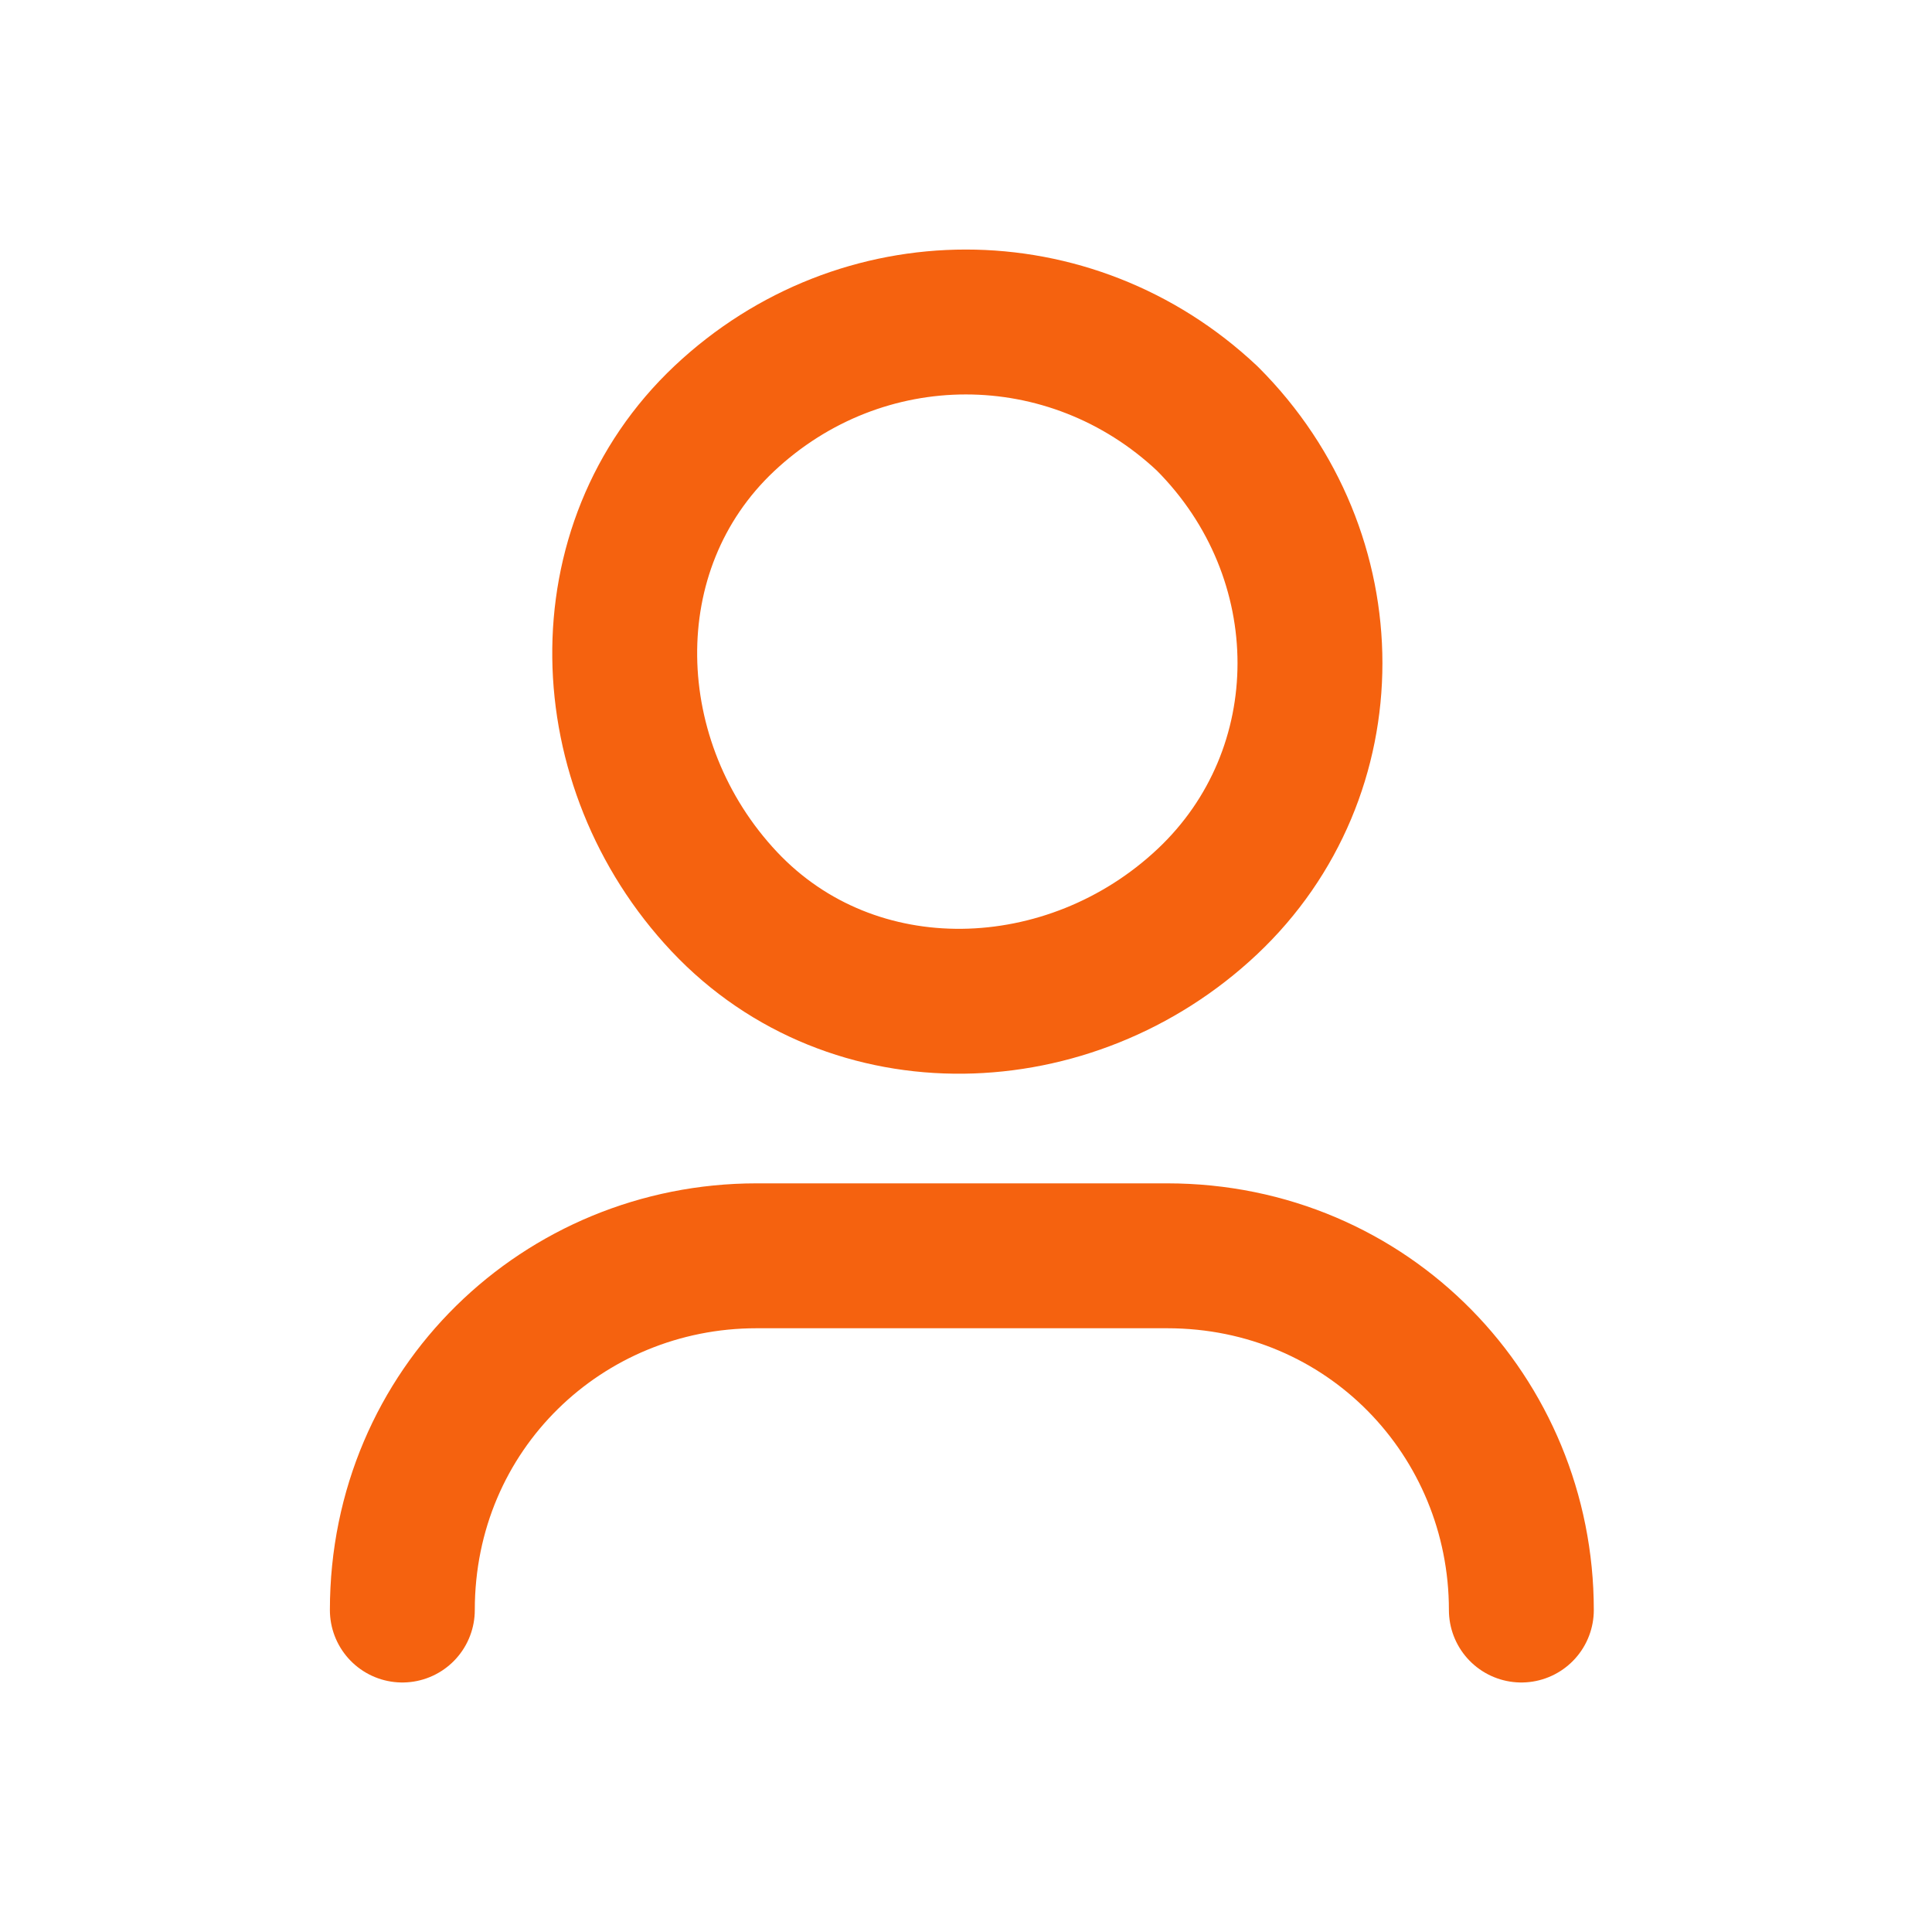 <svg width="20" height="20" viewBox="0 0 20 20" fill="none" xmlns="http://www.w3.org/2000/svg">
<path d="M4.165 16.667C4.165 14.583 5.832 13 7.832 13H12.082C14.165 13 15.749 14.667 15.749 16.667" stroke="#F5620F" stroke-width="1.5" stroke-linecap="round" stroke-linejoin="round"/>
<path d="M12.498 4.333C13.915 5.75 13.915 8 12.498 9.334C11.082 10.667 8.832 10.75 7.498 9.334C6.165 7.917 6.082 5.667 7.498 4.333C8.915 3 11.082 3 12.498 4.333" stroke="#F5620F" stroke-width="1.5" stroke-linecap="round" stroke-linejoin="round"/>
</svg>
